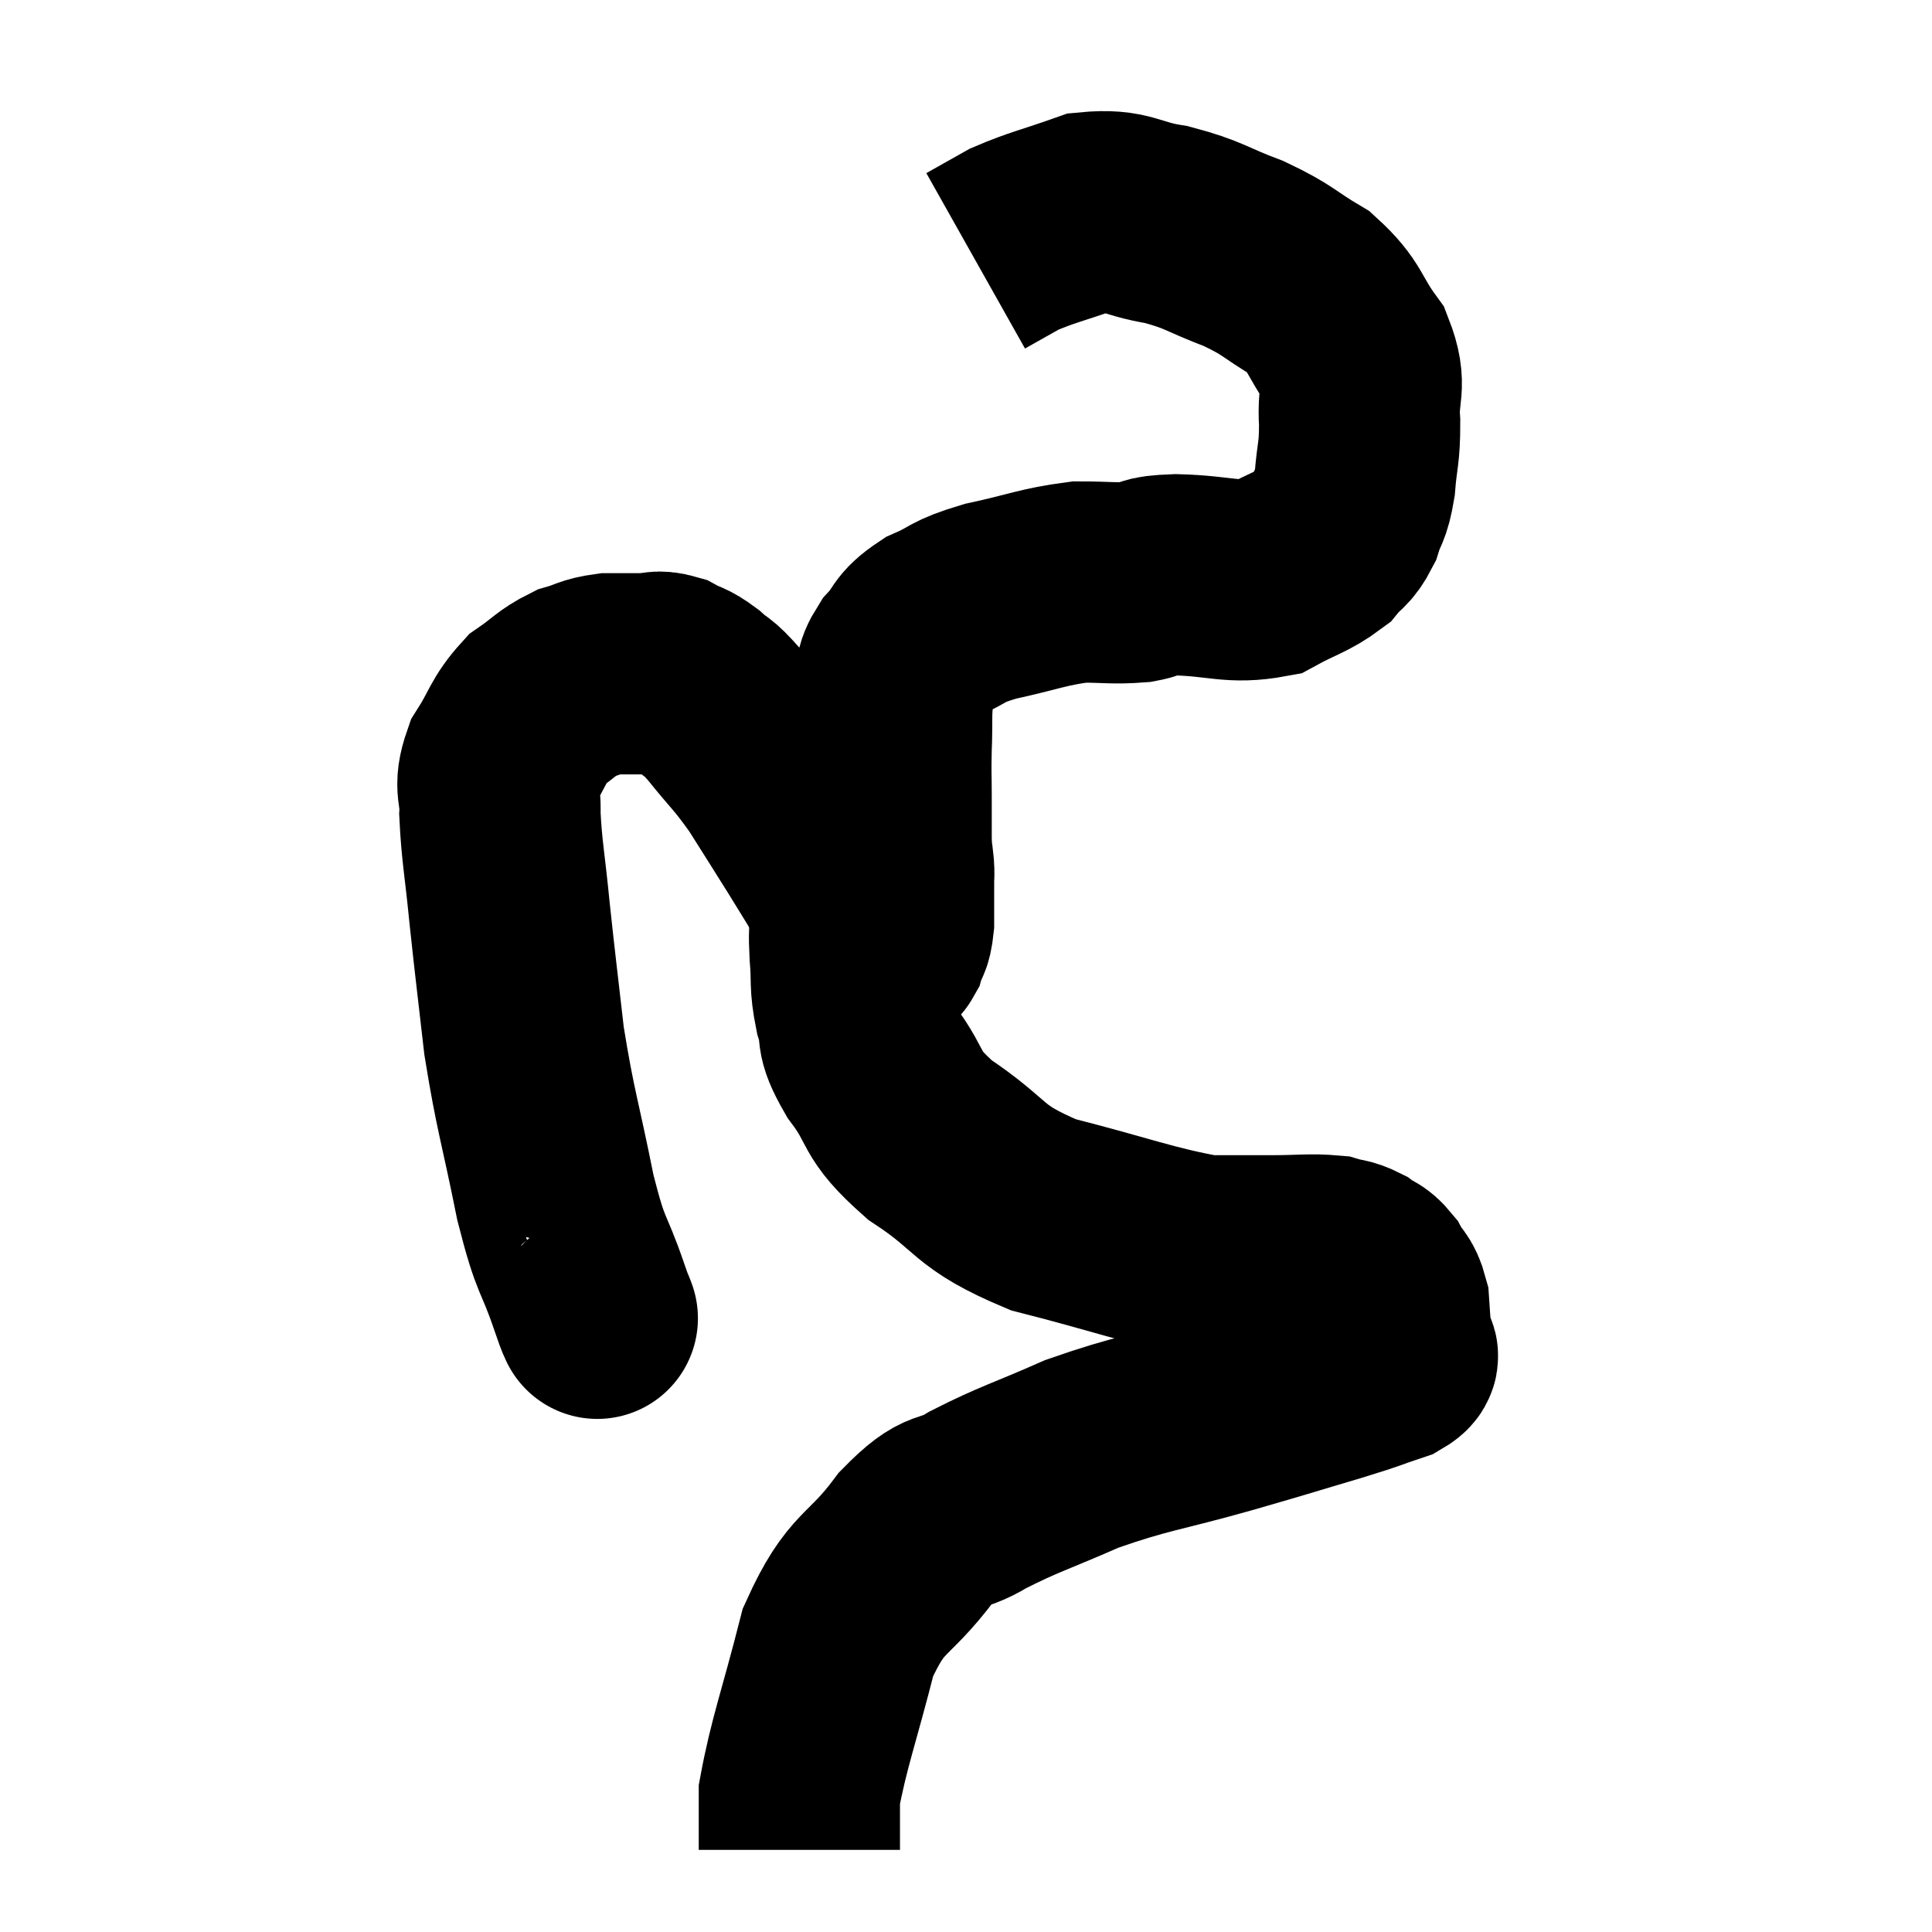 <svg width="48" height="48" viewBox="0 0 48 48" xmlns="http://www.w3.org/2000/svg"><path d="M 14.82 32.7 C 14.82 32.7, 14.865 32.82, 14.82 32.7 C 14.73 32.46, 14.895 32.955, 14.64 32.22 C 14.22 30.99, 14.205 31.35, 13.8 29.76 C 13.41 27.81, 13.305 27.63, 13.02 25.86 C 12.84 24.27, 12.81 24.09, 12.66 22.68 C 12.54 21.45, 12.465 21.15, 12.42 20.22 C 12.45 19.59, 12.255 19.605, 12.48 18.96 C 12.9 18.3, 12.87 18.135, 13.32 17.64 C 13.8 17.31, 13.83 17.205, 14.28 16.98 C 14.7 16.86, 14.685 16.8, 15.12 16.74 C 15.57 16.74, 15.645 16.74, 16.02 16.74 C 16.32 16.74, 16.305 16.65, 16.62 16.74 C 16.95 16.92, 16.935 16.845, 17.28 17.1 C 17.64 17.43, 17.52 17.22, 18 17.76 C 18.6 18.51, 18.645 18.48, 19.2 19.26 C 19.71 20.07, 19.8 20.205, 20.22 20.88 C 20.55 21.42, 20.595 21.48, 20.88 21.96 C 21.12 22.38, 21.105 22.425, 21.36 22.8 C 21.63 23.13, 21.765 23.295, 21.9 23.46 C 21.9 23.46, 21.9 23.46, 21.9 23.46 C 21.9 23.46, 21.87 23.445, 21.9 23.46 C 21.96 23.49, 21.945 23.655, 22.02 23.52 C 22.11 23.22, 22.155 23.34, 22.2 22.92 C 22.2 22.38, 22.2 22.185, 22.2 21.84 C 22.2 21.69, 22.215 21.78, 22.2 21.54 C 22.17 21.21, 22.155 21.315, 22.14 20.88 C 22.14 20.34, 22.14 20.37, 22.14 19.8 C 22.14 19.2, 22.125 19.26, 22.14 18.6 C 22.17 17.88, 22.125 17.715, 22.2 17.16 C 22.32 16.77, 22.185 16.785, 22.44 16.38 C 22.83 15.96, 22.68 15.9, 23.22 15.54 C 23.91 15.24, 23.7 15.21, 24.6 14.94 C 25.71 14.7, 25.905 14.58, 26.82 14.46 C 27.54 14.46, 27.66 14.505, 28.26 14.46 C 28.74 14.37, 28.41 14.31, 29.22 14.28 C 30.36 14.31, 30.6 14.505, 31.5 14.34 C 32.16 13.98, 32.355 13.965, 32.82 13.62 C 33.09 13.29, 33.15 13.365, 33.36 12.96 C 33.51 12.48, 33.555 12.615, 33.66 12 C 33.72 11.25, 33.78 11.295, 33.78 10.5 C 33.72 9.66, 33.975 9.63, 33.66 8.82 C 33.09 8.04, 33.21 7.89, 32.52 7.26 C 31.71 6.78, 31.785 6.72, 30.9 6.3 C 29.94 5.94, 29.94 5.835, 28.98 5.58 C 28.02 5.43, 28.005 5.19, 27.06 5.28 C 26.13 5.61, 25.905 5.64, 25.2 5.94 C 24.72 6.21, 24.48 6.345, 24.24 6.48 L 24.24 6.48" fill="none" stroke="black" stroke-width="5"></path><path d="M 21.12 22.8 C 21.12 23.25, 21.09 23.13, 21.12 23.7 C 21.18 24.39, 21.105 24.405, 21.24 25.08 C 21.45 25.74, 21.195 25.59, 21.66 26.4 C 22.38 27.36, 22.035 27.375, 23.1 28.32 C 24.51 29.25, 24.21 29.46, 25.92 30.18 C 27.93 30.69, 28.515 30.945, 29.94 31.2 C 30.78 31.2, 30.84 31.2, 31.62 31.2 C 32.34 31.2, 32.55 31.155, 33.06 31.2 C 33.36 31.29, 33.39 31.245, 33.66 31.38 C 33.9 31.56, 33.93 31.485, 34.14 31.74 C 34.32 32.07, 34.395 32.01, 34.5 32.4 C 34.53 32.85, 34.545 33.03, 34.56 33.3 C 34.56 33.39, 34.56 33.345, 34.56 33.48 C 34.56 33.66, 34.92 33.63, 34.56 33.84 C 33.84 34.08, 34.14 34.005, 33.12 34.32 C 31.8 34.71, 32.04 34.65, 30.48 35.1 C 28.68 35.61, 28.425 35.58, 26.88 36.12 C 25.59 36.69, 25.335 36.735, 24.3 37.26 C 23.52 37.74, 23.61 37.335, 22.74 38.22 C 21.78 39.51, 21.54 39.21, 20.82 40.8 C 20.34 42.69, 20.1 43.29, 19.86 44.58 C 19.86 45.27, 19.86 45.615, 19.86 45.96 L 19.86 45.96" fill="none" stroke="black" stroke-width="5"></path></svg>